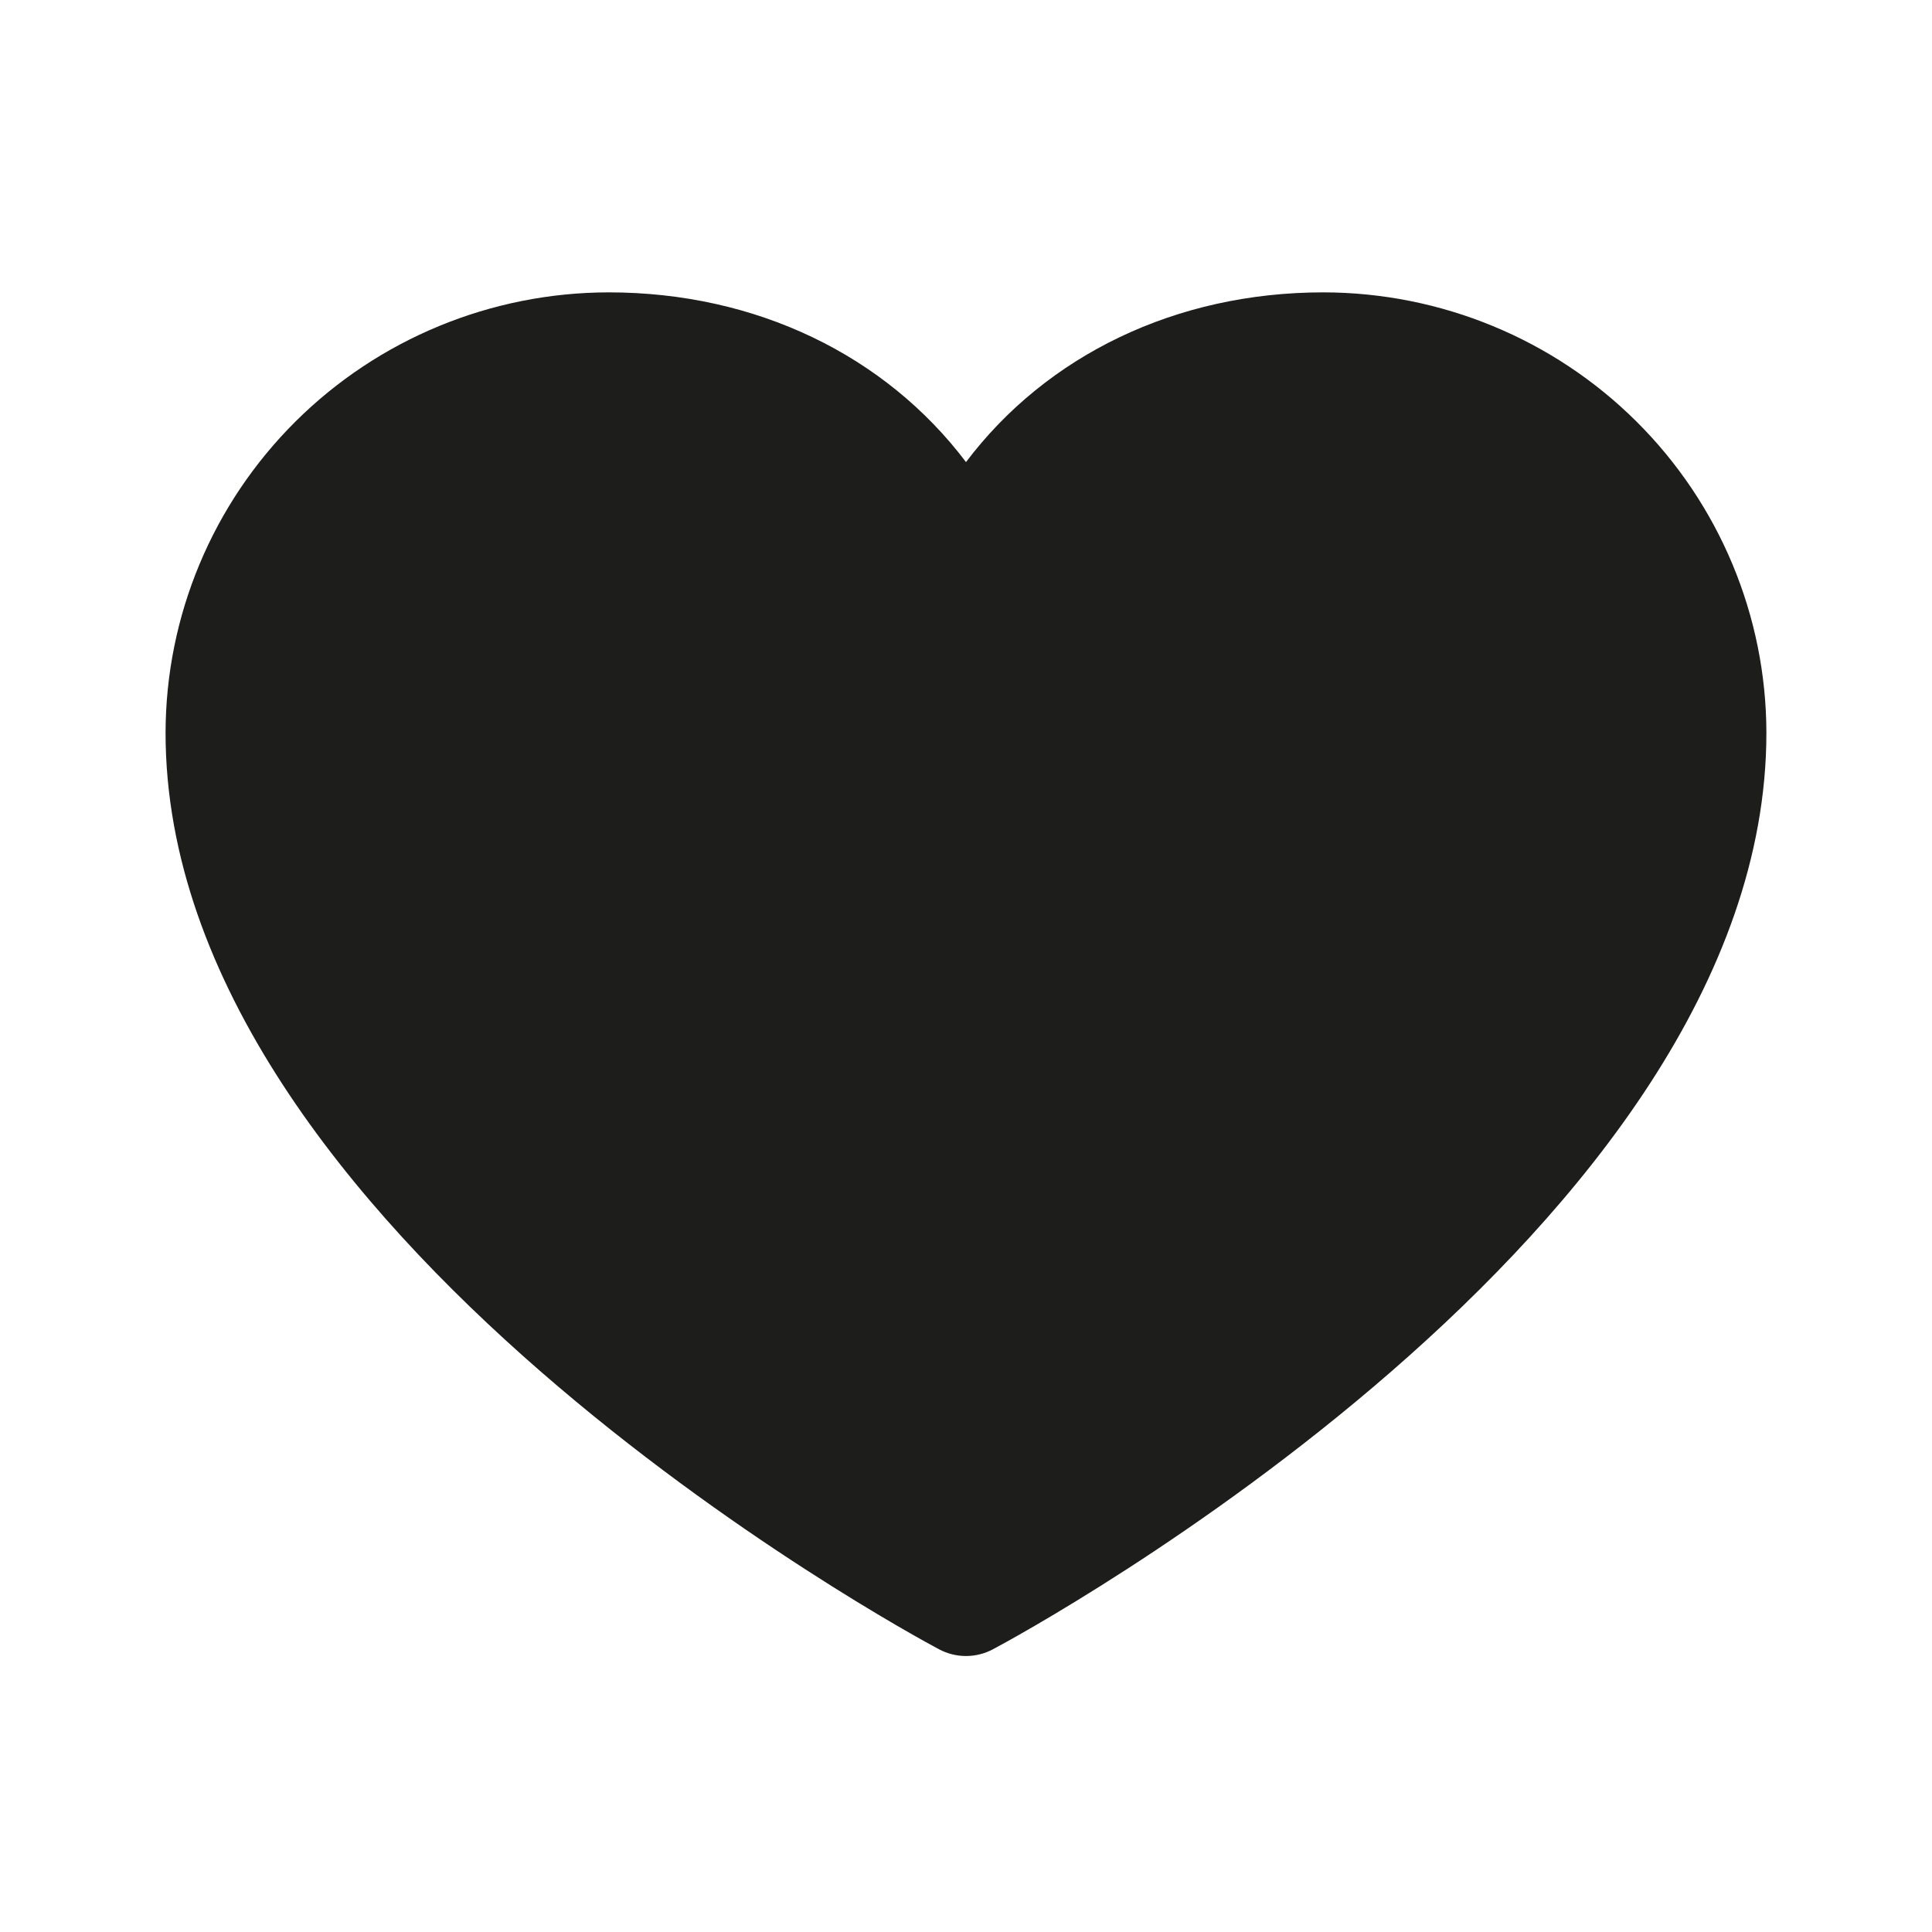 <svg width="46" height="46" viewBox="0 0 46 46" fill="none" xmlns="http://www.w3.org/2000/svg">
<path d="M31.507 6.961C27.994 6.961 24.917 8.463 23 11.002C21.082 8.463 18.006 6.961 14.492 6.961C11.695 6.964 9.013 8.07 7.036 10.036C5.058 12.002 3.946 14.668 3.942 17.448C3.942 29.288 21.603 38.871 22.355 39.267C22.553 39.373 22.774 39.429 23 39.429C23.225 39.429 23.446 39.373 23.644 39.267C24.396 38.871 42.057 29.288 42.057 17.448C42.053 14.668 40.941 12.002 38.963 10.036C36.986 8.07 34.304 6.964 31.507 6.961ZM23 36.527C19.892 34.727 6.665 26.529 6.665 17.448C6.668 15.385 7.493 13.408 8.96 11.949C10.428 10.491 12.417 9.67 14.492 9.667C17.801 9.667 20.58 11.419 21.74 14.234C21.843 14.482 22.017 14.694 22.242 14.844C22.466 14.993 22.73 15.073 23 15.073C23.269 15.073 23.533 14.993 23.757 14.844C23.982 14.694 24.156 14.482 24.259 14.234C25.419 11.415 28.198 9.667 31.507 9.667C33.582 9.67 35.572 10.491 37.039 11.949C38.506 13.408 39.331 15.385 39.334 17.448C39.334 26.515 26.103 34.726 23 36.527Z" fill="#1D1D1B"/>
<path d="M9.589 28.136C9.589 28.841 22.294 37.311 23 38.017L24.412 36.605C25.117 35.9 27.941 34.488 27.941 33.782C27.941 33.076 30.764 32.37 32.176 31.665C33.587 30.959 33.587 28.841 34.999 26.724C36.411 24.606 36.411 26.018 37.822 23.901C39.234 21.783 39.234 21.783 39.234 19.666V16.137C39.234 14.725 38.528 12.607 38.528 11.902C38.528 11.337 37.116 10.255 36.411 9.784L33.587 9.078C31.94 9.078 28.505 9.219 27.941 9.784C27.376 10.349 25.353 10.96 24.412 11.196L23.706 14.019L21.588 13.313C21.118 12.607 20.177 11.055 20.177 10.49C20.177 9.925 17.824 9.784 16.648 9.784H11.707L6.766 12.607L6.06 17.548C7.237 20.842 9.589 27.571 9.589 28.136Z" fill="#1D1D1B" stroke="#1D1D1B"/>
</svg>
